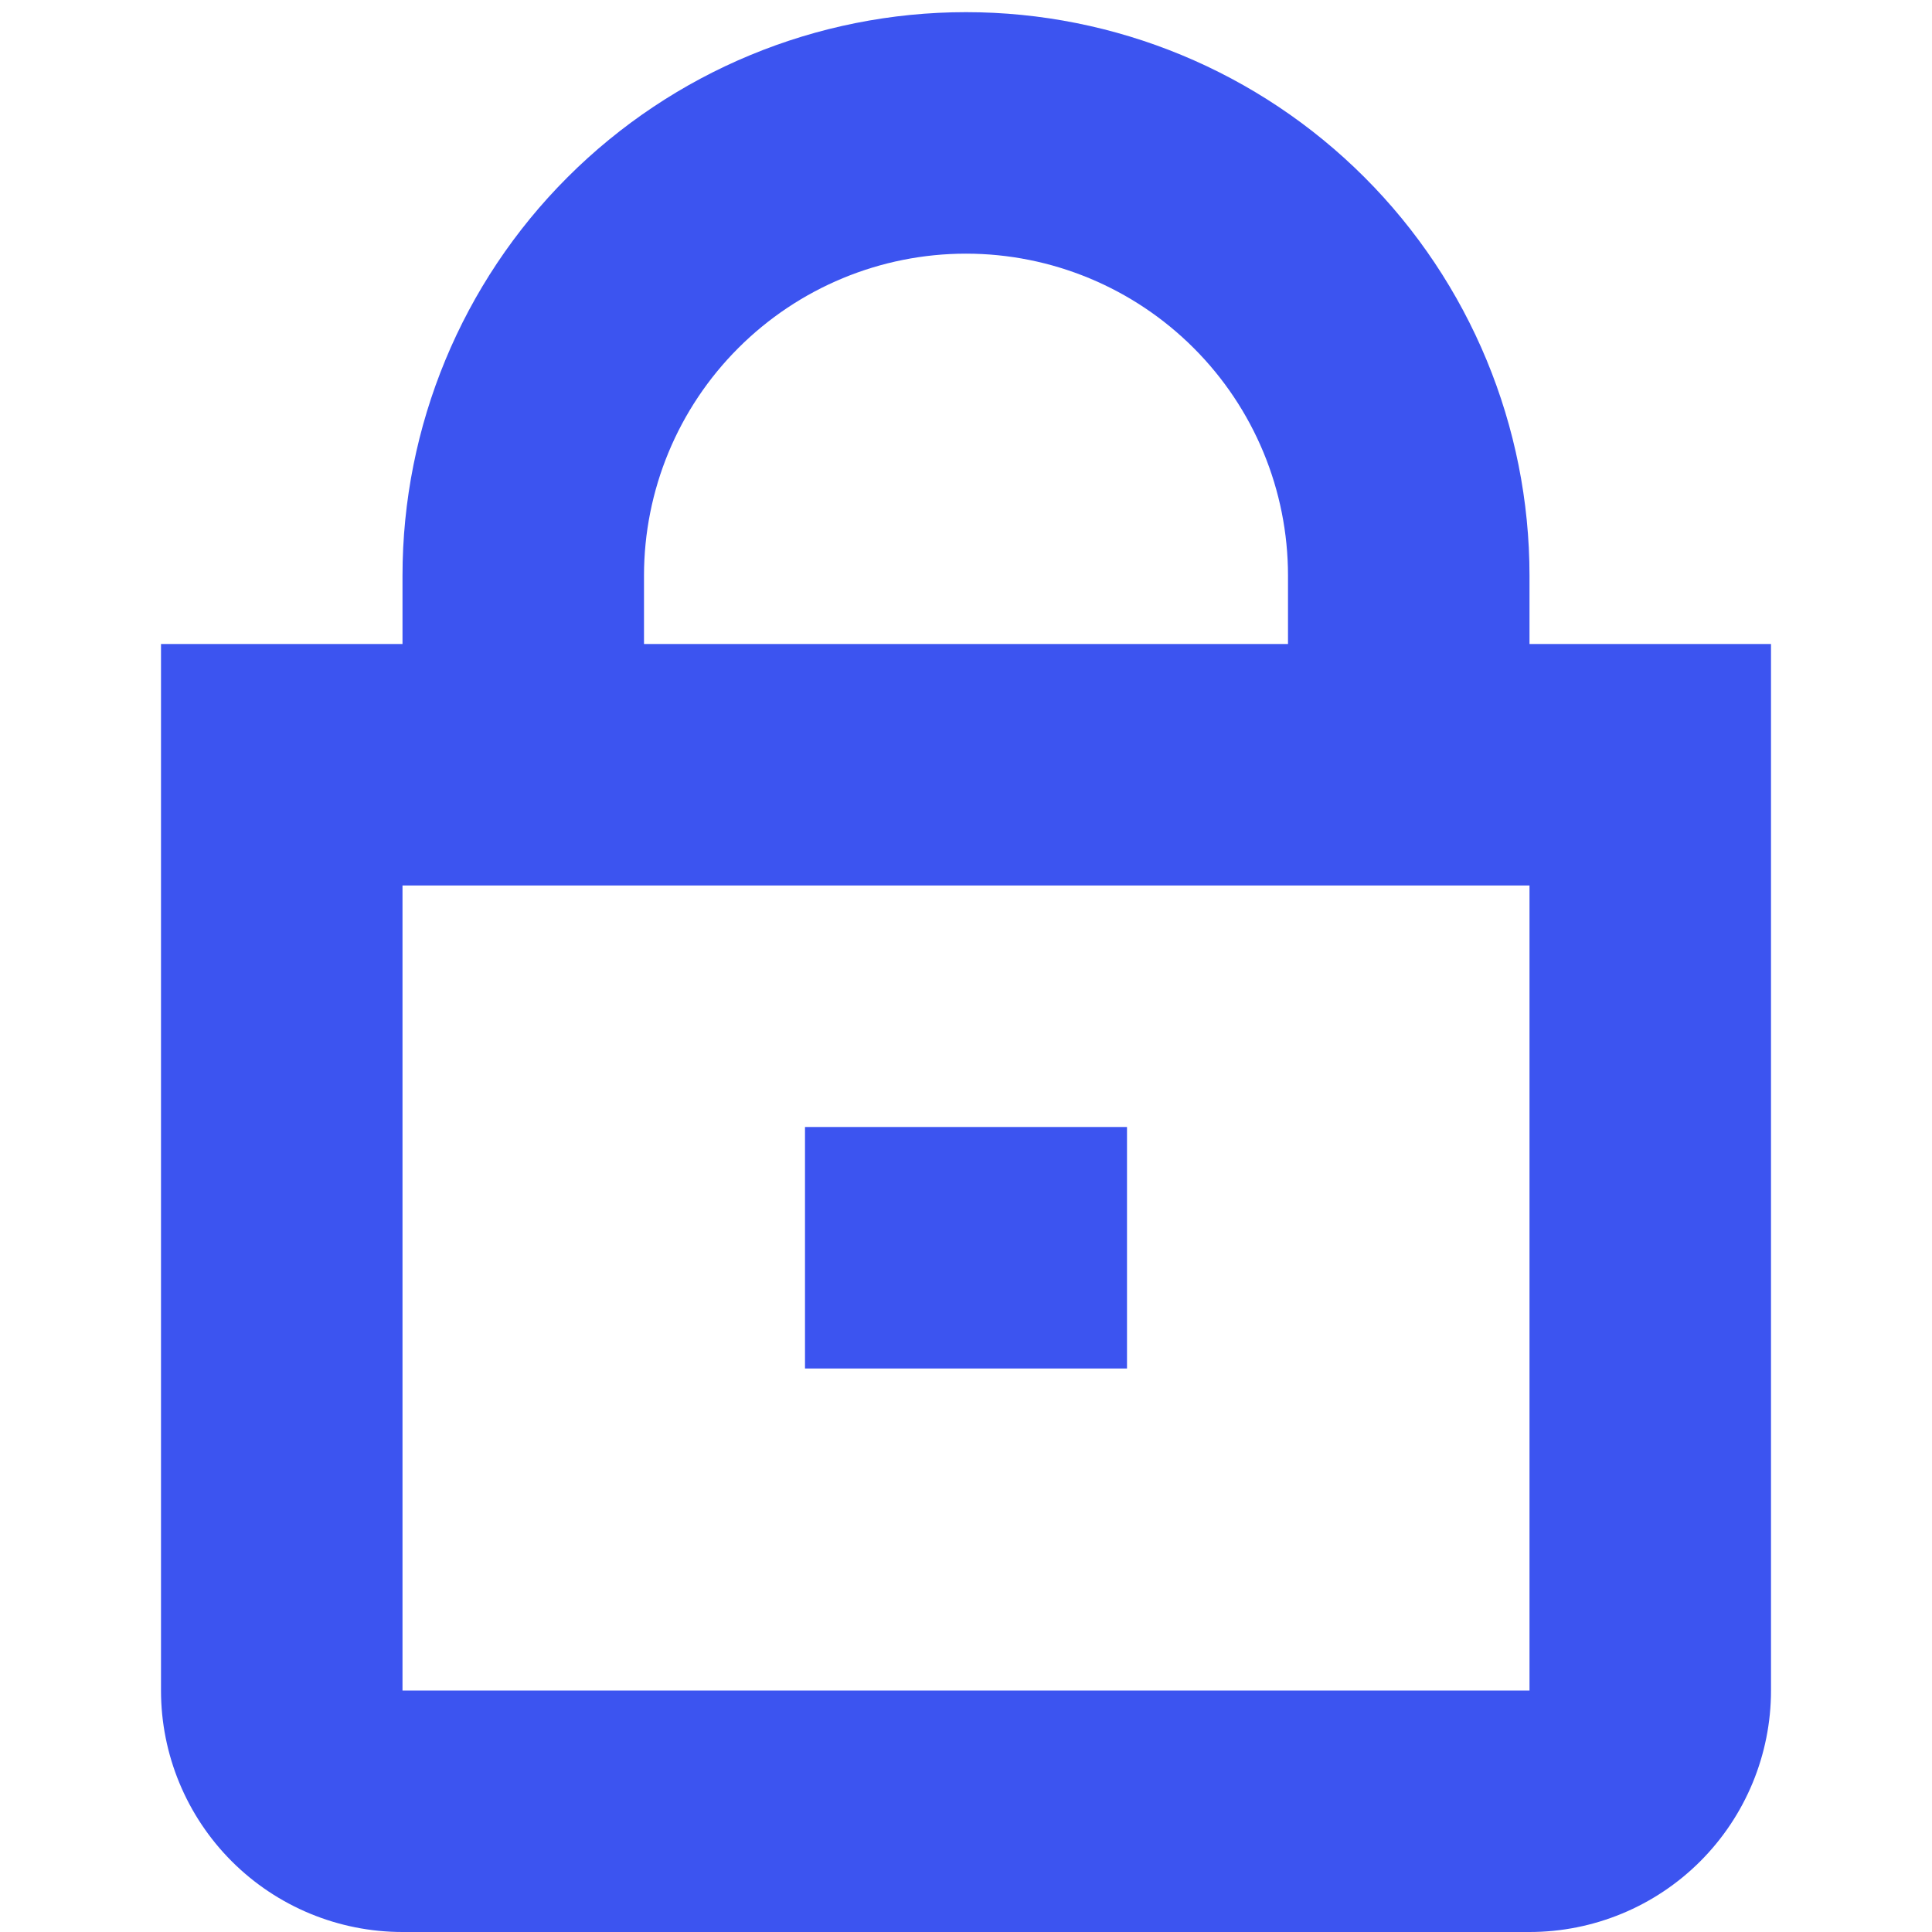 <svg width="24" height="24" viewBox="0 0 24 24" fill="none" xmlns="http://www.w3.org/2000/svg">
<g clip-path="url(#clip0_105_8501)">
<path d="M19 8V7.151C19 5.295 18.262 3.514 16.95 2.202C15.637 0.889 13.857 0.151 12 0.151C10.143 0.151 8.363 0.889 7.05 2.202C5.737 3.514 5 5.295 5 7.151V8H2V21C2 21.796 2.316 22.559 2.879 23.122C3.441 23.684 4.204 24 5 24H19C19.796 24 20.559 23.684 21.121 23.122C21.684 22.559 22 21.796 22 21V8H19ZM8 7.151C8 6.09 8.421 5.073 9.172 4.323C9.922 3.573 10.939 3.151 12 3.151C13.061 3.151 14.078 3.573 14.828 4.323C15.579 5.073 16 6.09 16 7.151V8H8V7.151ZM5 21V11H19V21H5Z" fill="#3C54F0"/>
<path d="M14 14H10V17H14V14Z" fill="#3C54F0"/>
</g>
<defs>
<clipPath id="clip0_105_8501">
<rect width="24" height="24" fill="white"/>
</clipPath>
</defs>
</svg>
